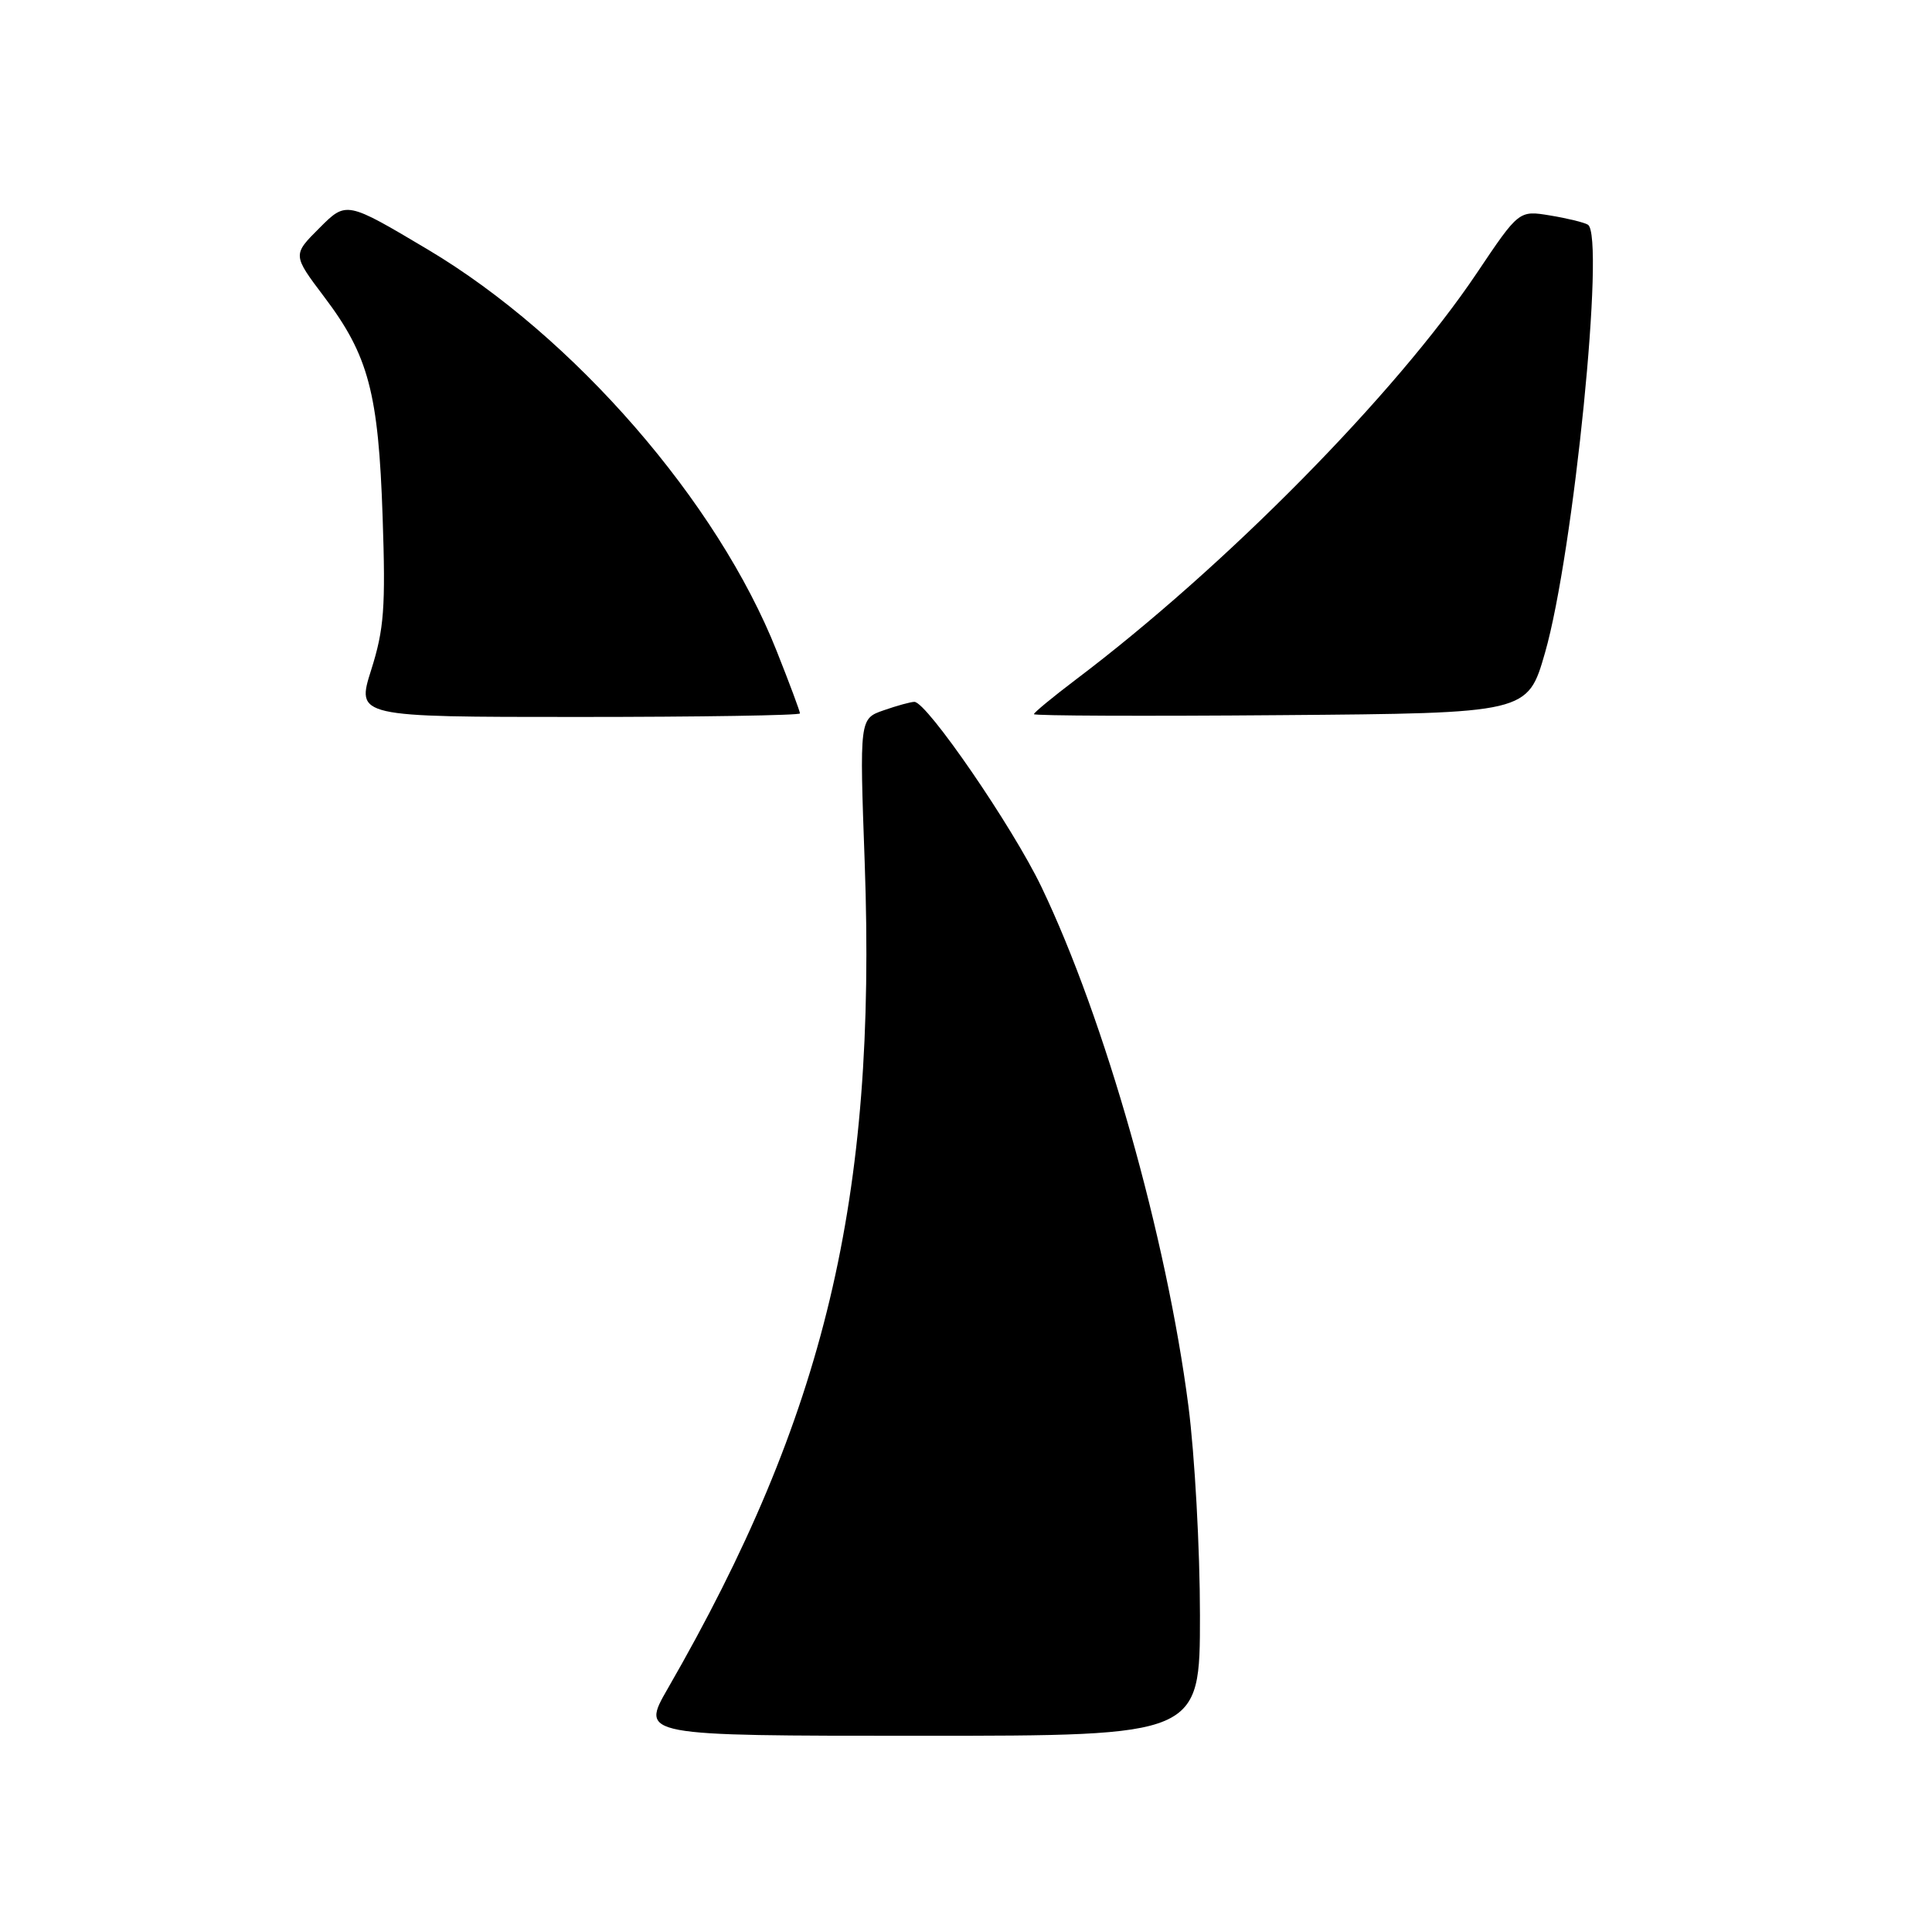 <?xml version="1.0" encoding="UTF-8" standalone="no"?>
<!DOCTYPE svg PUBLIC "-//W3C//DTD SVG 1.1//EN" "http://www.w3.org/Graphics/SVG/1.1/DTD/svg11.dtd" >
<svg xmlns="http://www.w3.org/2000/svg" xmlns:xlink="http://www.w3.org/1999/xlink" version="1.1" viewBox="0 0 256 256">
 <g >
 <path fill="currentColor"
d=" M 159.00 214.05 C 159.00 205.28 158.31 192.79 157.47 186.30 C 154.58 163.93 146.40 135.05 137.99 117.51 C 134.17 109.55 122.81 93.00 121.16 93.00 C 120.69 93.00 118.86 93.50 117.09 94.12 C 113.89 95.23 113.89 95.23 114.58 114.37 C 116.17 158.89 109.34 187.54 88.48 223.75 C 84.88 230.00 84.88 230.00 121.94 230.00 C 159.00 230.00 159.00 230.00 159.00 214.05 Z  M 106.00 94.53 C 106.00 94.27 104.62 90.55 102.92 86.28 C 95.10 66.51 76.05 44.59 56.70 33.07 C 45.89 26.64 45.89 26.64 42.33 30.21 C 38.76 33.77 38.76 33.77 42.96 39.34 C 48.84 47.11 50.15 52.07 50.70 68.50 C 51.11 80.54 50.89 83.37 49.19 88.75 C 47.21 95.00 47.21 95.00 76.60 95.00 C 92.77 95.00 106.00 94.79 106.00 94.53 Z  M 204.72 86.50 C 208.51 73.32 212.73 31.15 210.40 29.77 C 209.90 29.47 207.65 28.92 205.39 28.55 C 201.27 27.87 201.27 27.87 195.69 36.18 C 184.94 52.20 162.34 75.11 142.55 90.05 C 139.50 92.36 137.00 94.42 137.00 94.63 C 137.00 94.85 151.72 94.91 169.71 94.76 C 202.42 94.50 202.42 94.50 204.72 86.50 Z "/>
</g>
</svg>